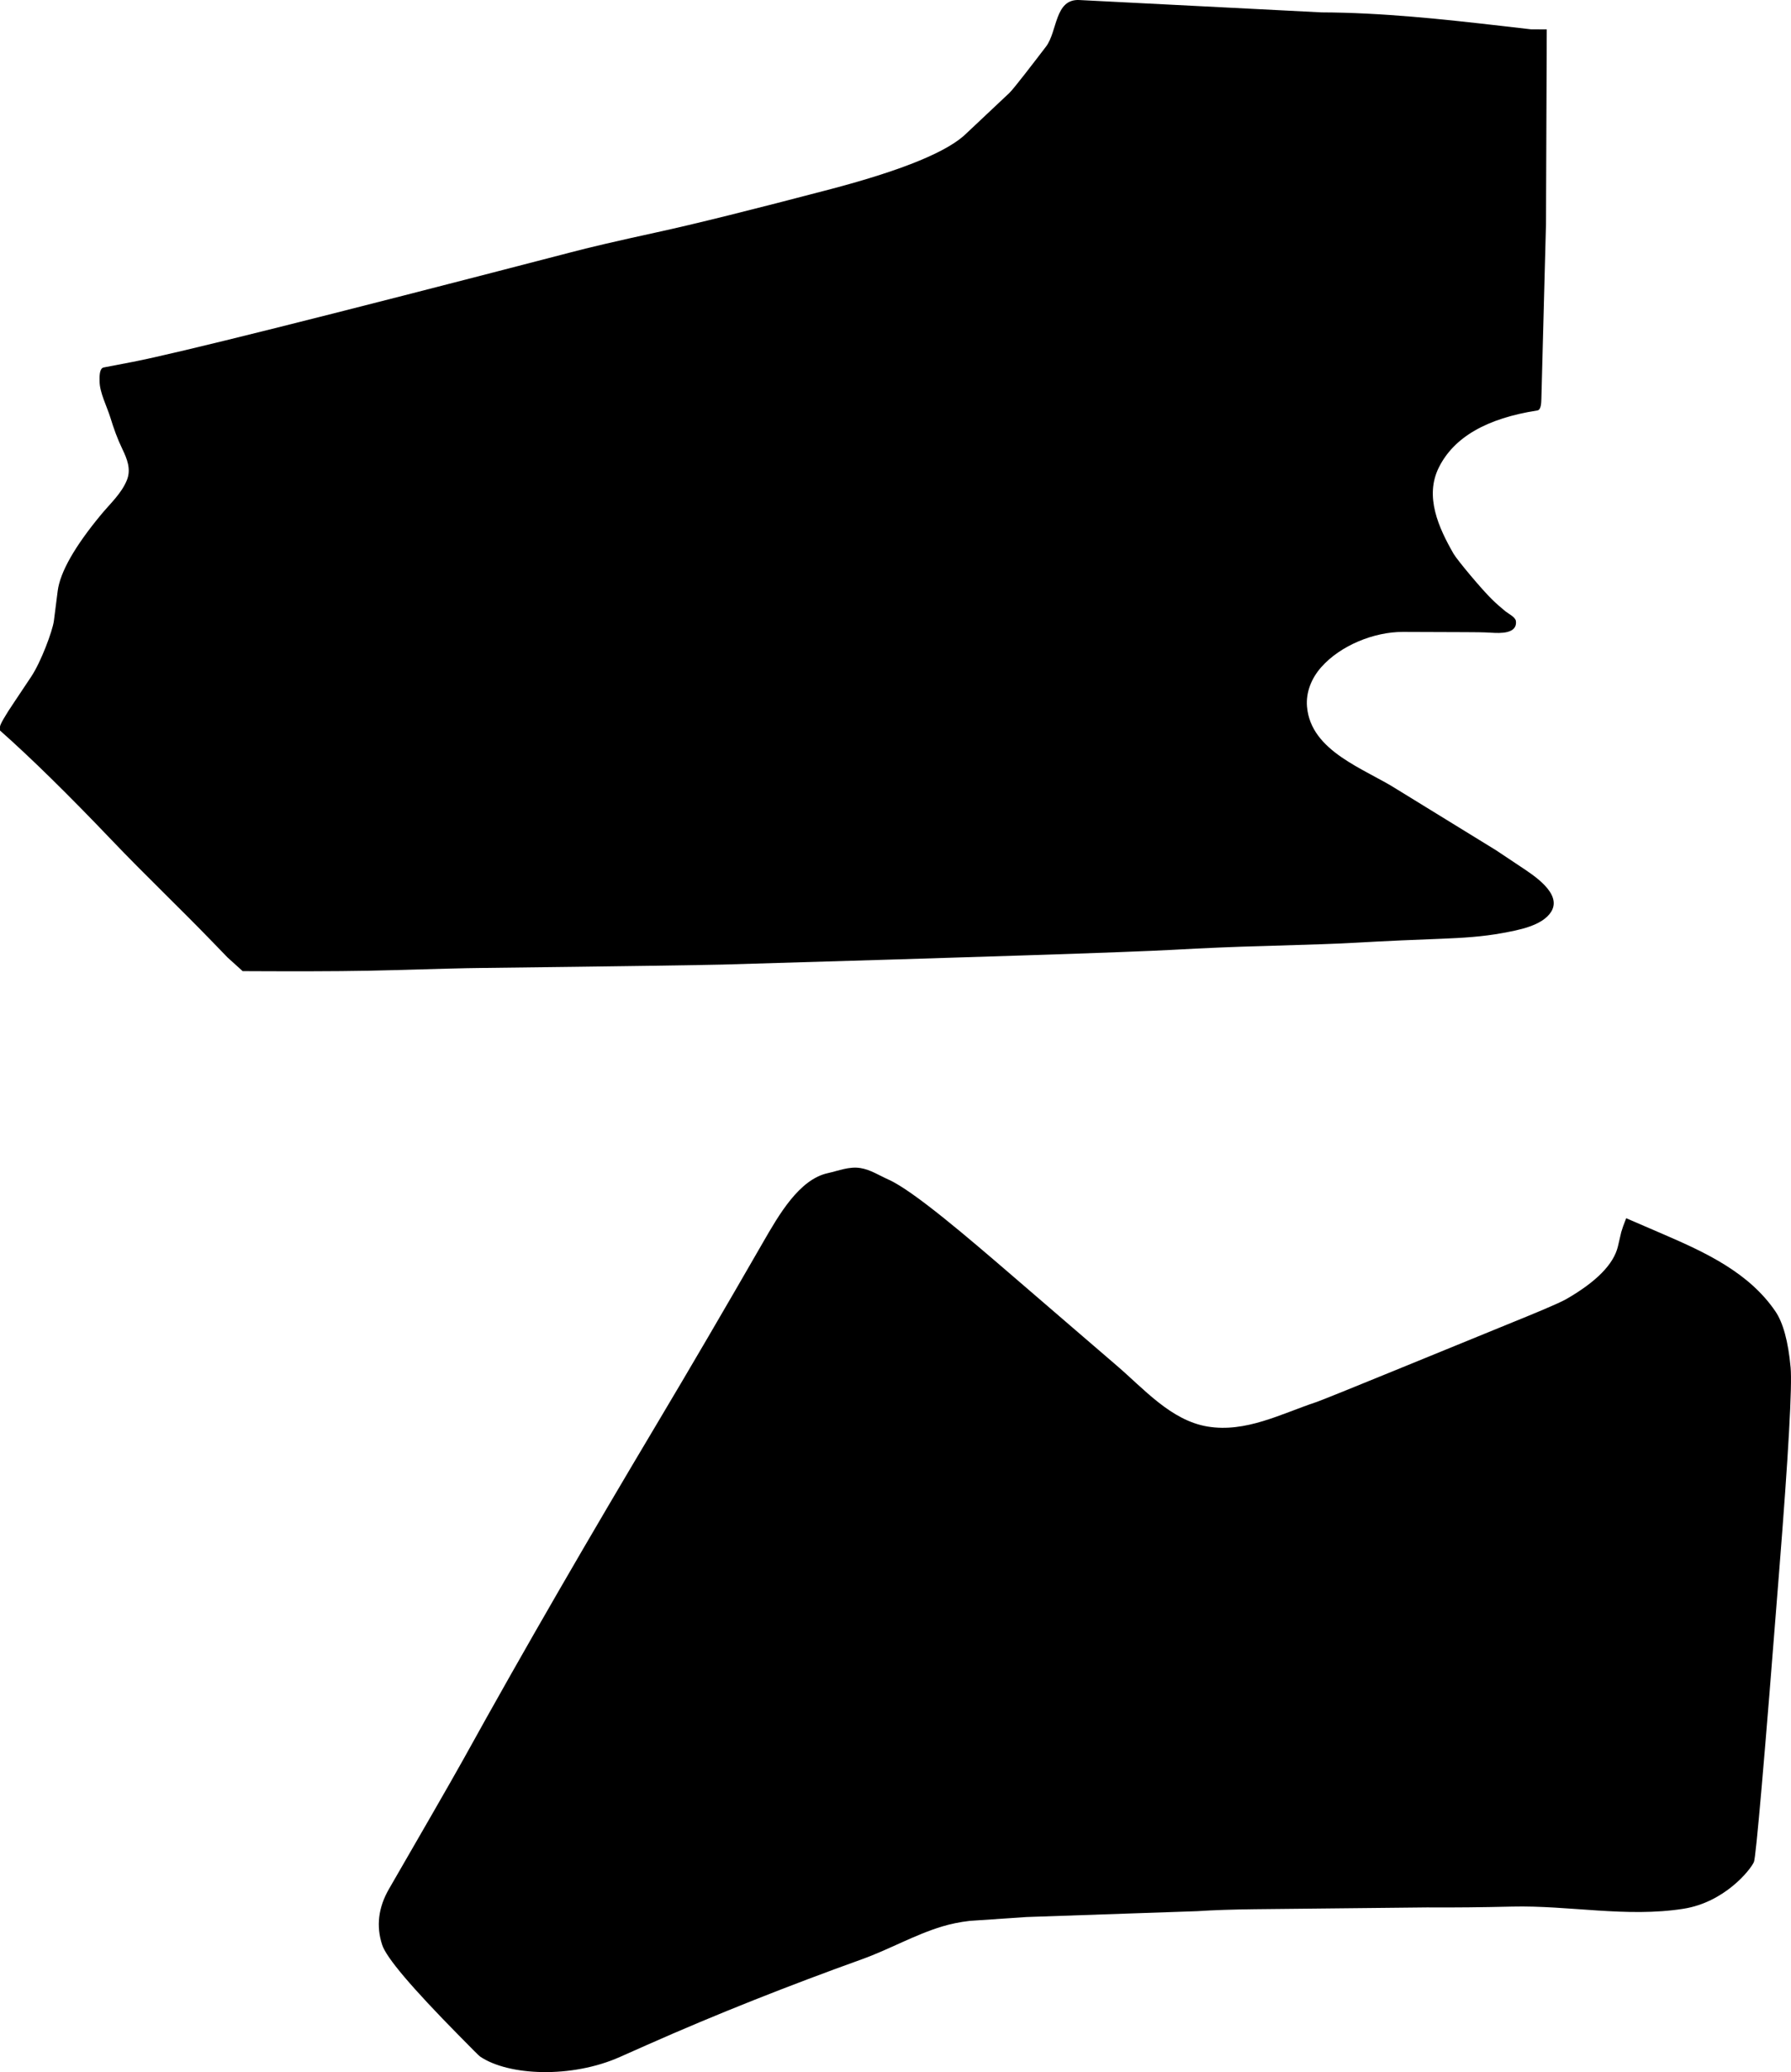 <?xml version="1.0" encoding="utf-8"?>
<!-- Generator: Adobe Illustrator 16.0.0, SVG Export Plug-In . SVG Version: 6.00 Build 0)  -->
<!DOCTYPE svg PUBLIC "-//W3C//DTD SVG 1.1//EN" "http://www.w3.org/Graphics/SVG/1.1/DTD/svg11.dtd">
<svg version="1.1" id="Layer_1" xmlns="http://www.w3.org/2000/svg" xmlns:xlink="http://www.w3.org/1999/xlink" x="0px" y="0px"
	 width="656.461px" height="759.433px" viewBox="0 0 656.461 759.433" enable-background="new 0 0 656.461 759.433"
	 xml:space="preserve">
<path d="M566.938,10.768l-0.281,71.279l-1.69,64.074c-0.04,1.552-0.108,4.105-1.456,4.314c-18.588,2.878-30.642,9.815-36.155,20.953
	c-5.239,10.58-0.071,22.014,5.419,31.558c1.287,2.237,10.317,13.073,14.19,16.832c1.543,1.498,3.168,2.92,4.835,4.279
	c1.017,0.829,3.646,2.104,3.824,3.542c0.597,4.776-5.894,4.494-8.899,4.3c-3.213-0.207-6.427-0.193-9.646-0.214
	c-6.229-0.04-12.46-0.035-18.688-0.068c-1.386-0.008-2.772-0.006-4.158-0.016c-10.616-0.042-22.972,4.98-30.004,12.982
	c-3.489,3.971-5.607,9.044-5.165,14.39c1.359,16.443,21.113,22.745,32.926,30.292l36.415,22.392c0,0,8.771,5.85,8.903,5.938
	c4.525,3.021,15.4,9.833,11.262,16.542c-3.229,5.232-12.312,6.797-17.807,7.818c-7.35,1.366-14.761,1.797-22.214,2.095
	c-8.857,0.325-19.875,0.785-32.911,1.525c-4.395,0.271-15.41,0.66-32.98,1.166c-9.937,0.249-20.955,0.709-32.979,1.382
	c-16.132,0.873-71.075,2.672-164.83,5.398c-7.922,0.186-37.228,0.645-87.918,1.237c-6.337,0.047-17.354,0.364-32.979,0.806
	c-10.585,0.319-25.273,0.477-43.993,0.403l-11.018-0.043l-5.522-4.989l-5.378-5.566c-12.229-12.655-25.002-24.778-37.147-37.515
	C24.892,291.088,11.265,277.713,0,267.733c0.002-0.504,0.003-0.936,0.005-1.44c0.076-0.863,1.814-3.953,5.364-9.194l6.085-9.121
	c3.621-5.458,7.771-16.673,8.288-20.343l1.41-11.083c0.893-6.836,6.186-16.248,16.021-28.088c3.302-3.974,7.374-7.631,9.343-12.514
	c1.604-3.978,0.062-7.779-1.681-11.397c-1.845-3.832-3.156-7.531-4.408-11.598c-1.187-3.85-3.94-9.17-3.926-13.237
	c-0.131-3.169,0.379-4.823,1.459-5.035l10.665-2.045c16.354-3.176,69.617-16.502,159.927-39.979
	c7.136-1.916,17.874-4.394,32.142-7.506c13.692-2.969,35.025-8.285,63.927-15.875c26.6-7.023,43.187-13.87,49.834-20.612
	l15.538-14.627c1.539-1.448,9.018-11.222,13.389-16.939c4.258-5.566,3.15-17.546,12.233-17.088
	c58.812,2.969,88.398,4.525,88.76,4.526c22.235,0.088,44.365,2.474,66.438,5.015l10.363,1.193L566.938,10.768 M596.052,446.482
	c-0.901,2.264-1.491,3.938-1.813,5.088l-1.231,5.301c-1.562,6.447-7.817,12.84-18.777,19.178
	c-3.046,1.762-13.155,5.873-19.828,8.586c-23.992,9.758-68.298,28.025-71.984,29.252c-12.868,4.279-25.815,11.289-39.854,8.938
	c-13.372-2.24-23.349-13.846-33.161-22.254c-10.739-9.205-21.433-18.467-32.163-27.684c-2.461-2.111-4.921-4.23-7.381-6.348
	c-14.128-12.154-35.066-30.168-44.179-34.207c-3.312-1.467-6.585-3.627-10.266-4.229c-4.153-0.68-8.021,0.986-12.021,1.865
	c-10.438,2.287-17.872,15.201-23.725,25.369c-13.818,24.016-26.713,46.068-38.729,66.219c-24.31,40.77-48.183,81.795-71.146,123.334
	c-4.063,7.354-18.104,31.648-27.225,47.436c-3.885,6.725-4.749,13.58-2.496,20.457c1.529,4.73,10.938,15.77,28.125,33.217
	c4.863,4.945,7.404,7.512,7.779,7.738c10.438,7.076,33.535,8.049,51.271,0.131l9.832-4.363
	c25.895-11.492,52.264-21.865,78.915-31.457c9.975-3.588,19.257-8.957,29.427-12.014c2.942-0.885,6.312-1.602,10.008-2.027
	l20.772-1.408l62.64-2.15c5.94-0.396,12.973-0.617,21.028-0.713l63.157-0.66c9.91,0.072,20.367-0.049,31.226-0.305
	c20.922-0.486,41.938,4.061,62.756,0.801c15.038-2.354,24.517-14.146,25.872-17.156c0.734-1.74,3.84-37.254,9.25-106.584
	c3.44-43.197,4.793-68.061,4.191-74.652c-0.873-9.582-2.767-16.436-5.577-20.561c-9.659-14.189-25.598-21.59-40.974-28.219
	L596.052,446.482"/>
</svg>
